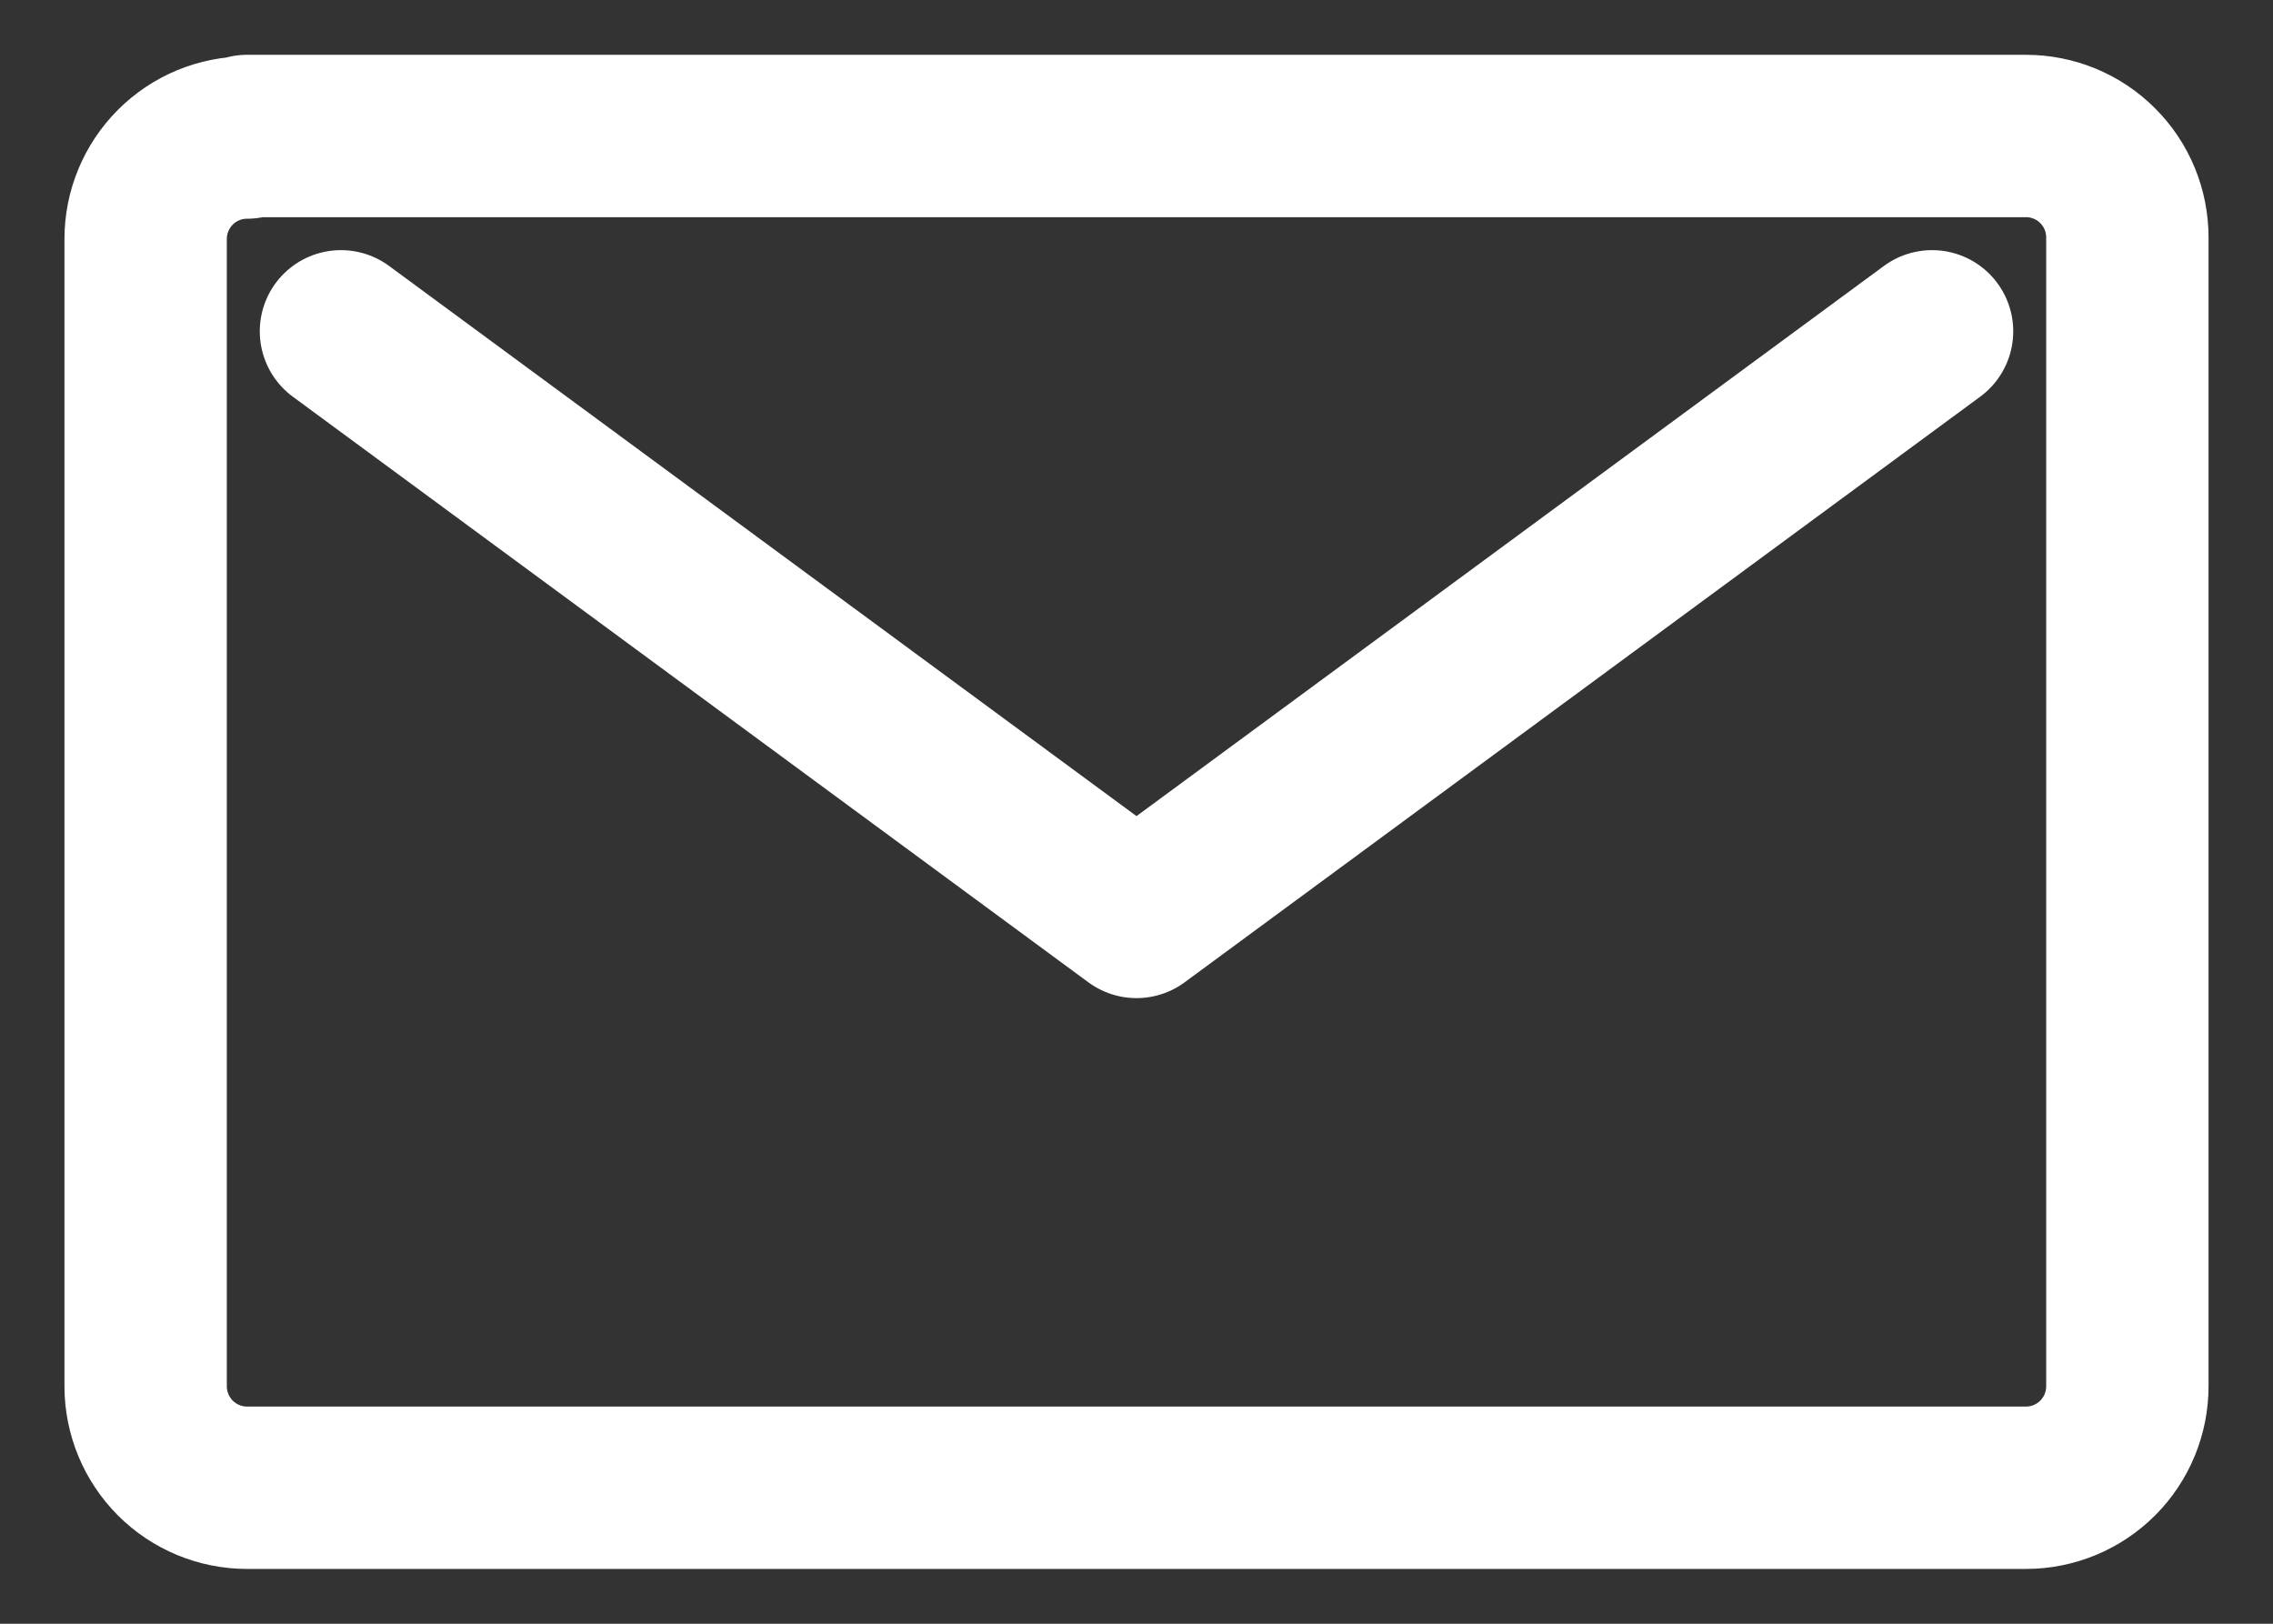 <svg width="28" height="20" viewBox="0 0 28 20" fill="none" xmlns="http://www.w3.org/2000/svg">
<rect x="0" y="0" width="28" height="20" fill="#333333" stroke="none"/>
<path d="M23.8 4.081L14 11.294L4.2 4.081M3.044 1.694C2.712 1.694 2.394 1.825 2.16 2.06C1.926 2.294 1.794 2.612 1.794 2.944V17.075C1.794 17.406 1.926 17.724 2.16 17.959C2.394 18.193 2.712 18.325 3.044 18.325H24.956C25.288 18.325 25.606 18.193 25.84 17.959C26.075 17.724 26.206 17.406 26.206 17.075V2.925C26.206 2.593 26.075 2.275 25.84 2.041C25.606 1.806 25.288 1.675 24.956 1.675H3.044V1.694Z" stroke="white" stroke-width="2" stroke-linecap="round" stroke-linejoin="round"/>
</svg>
